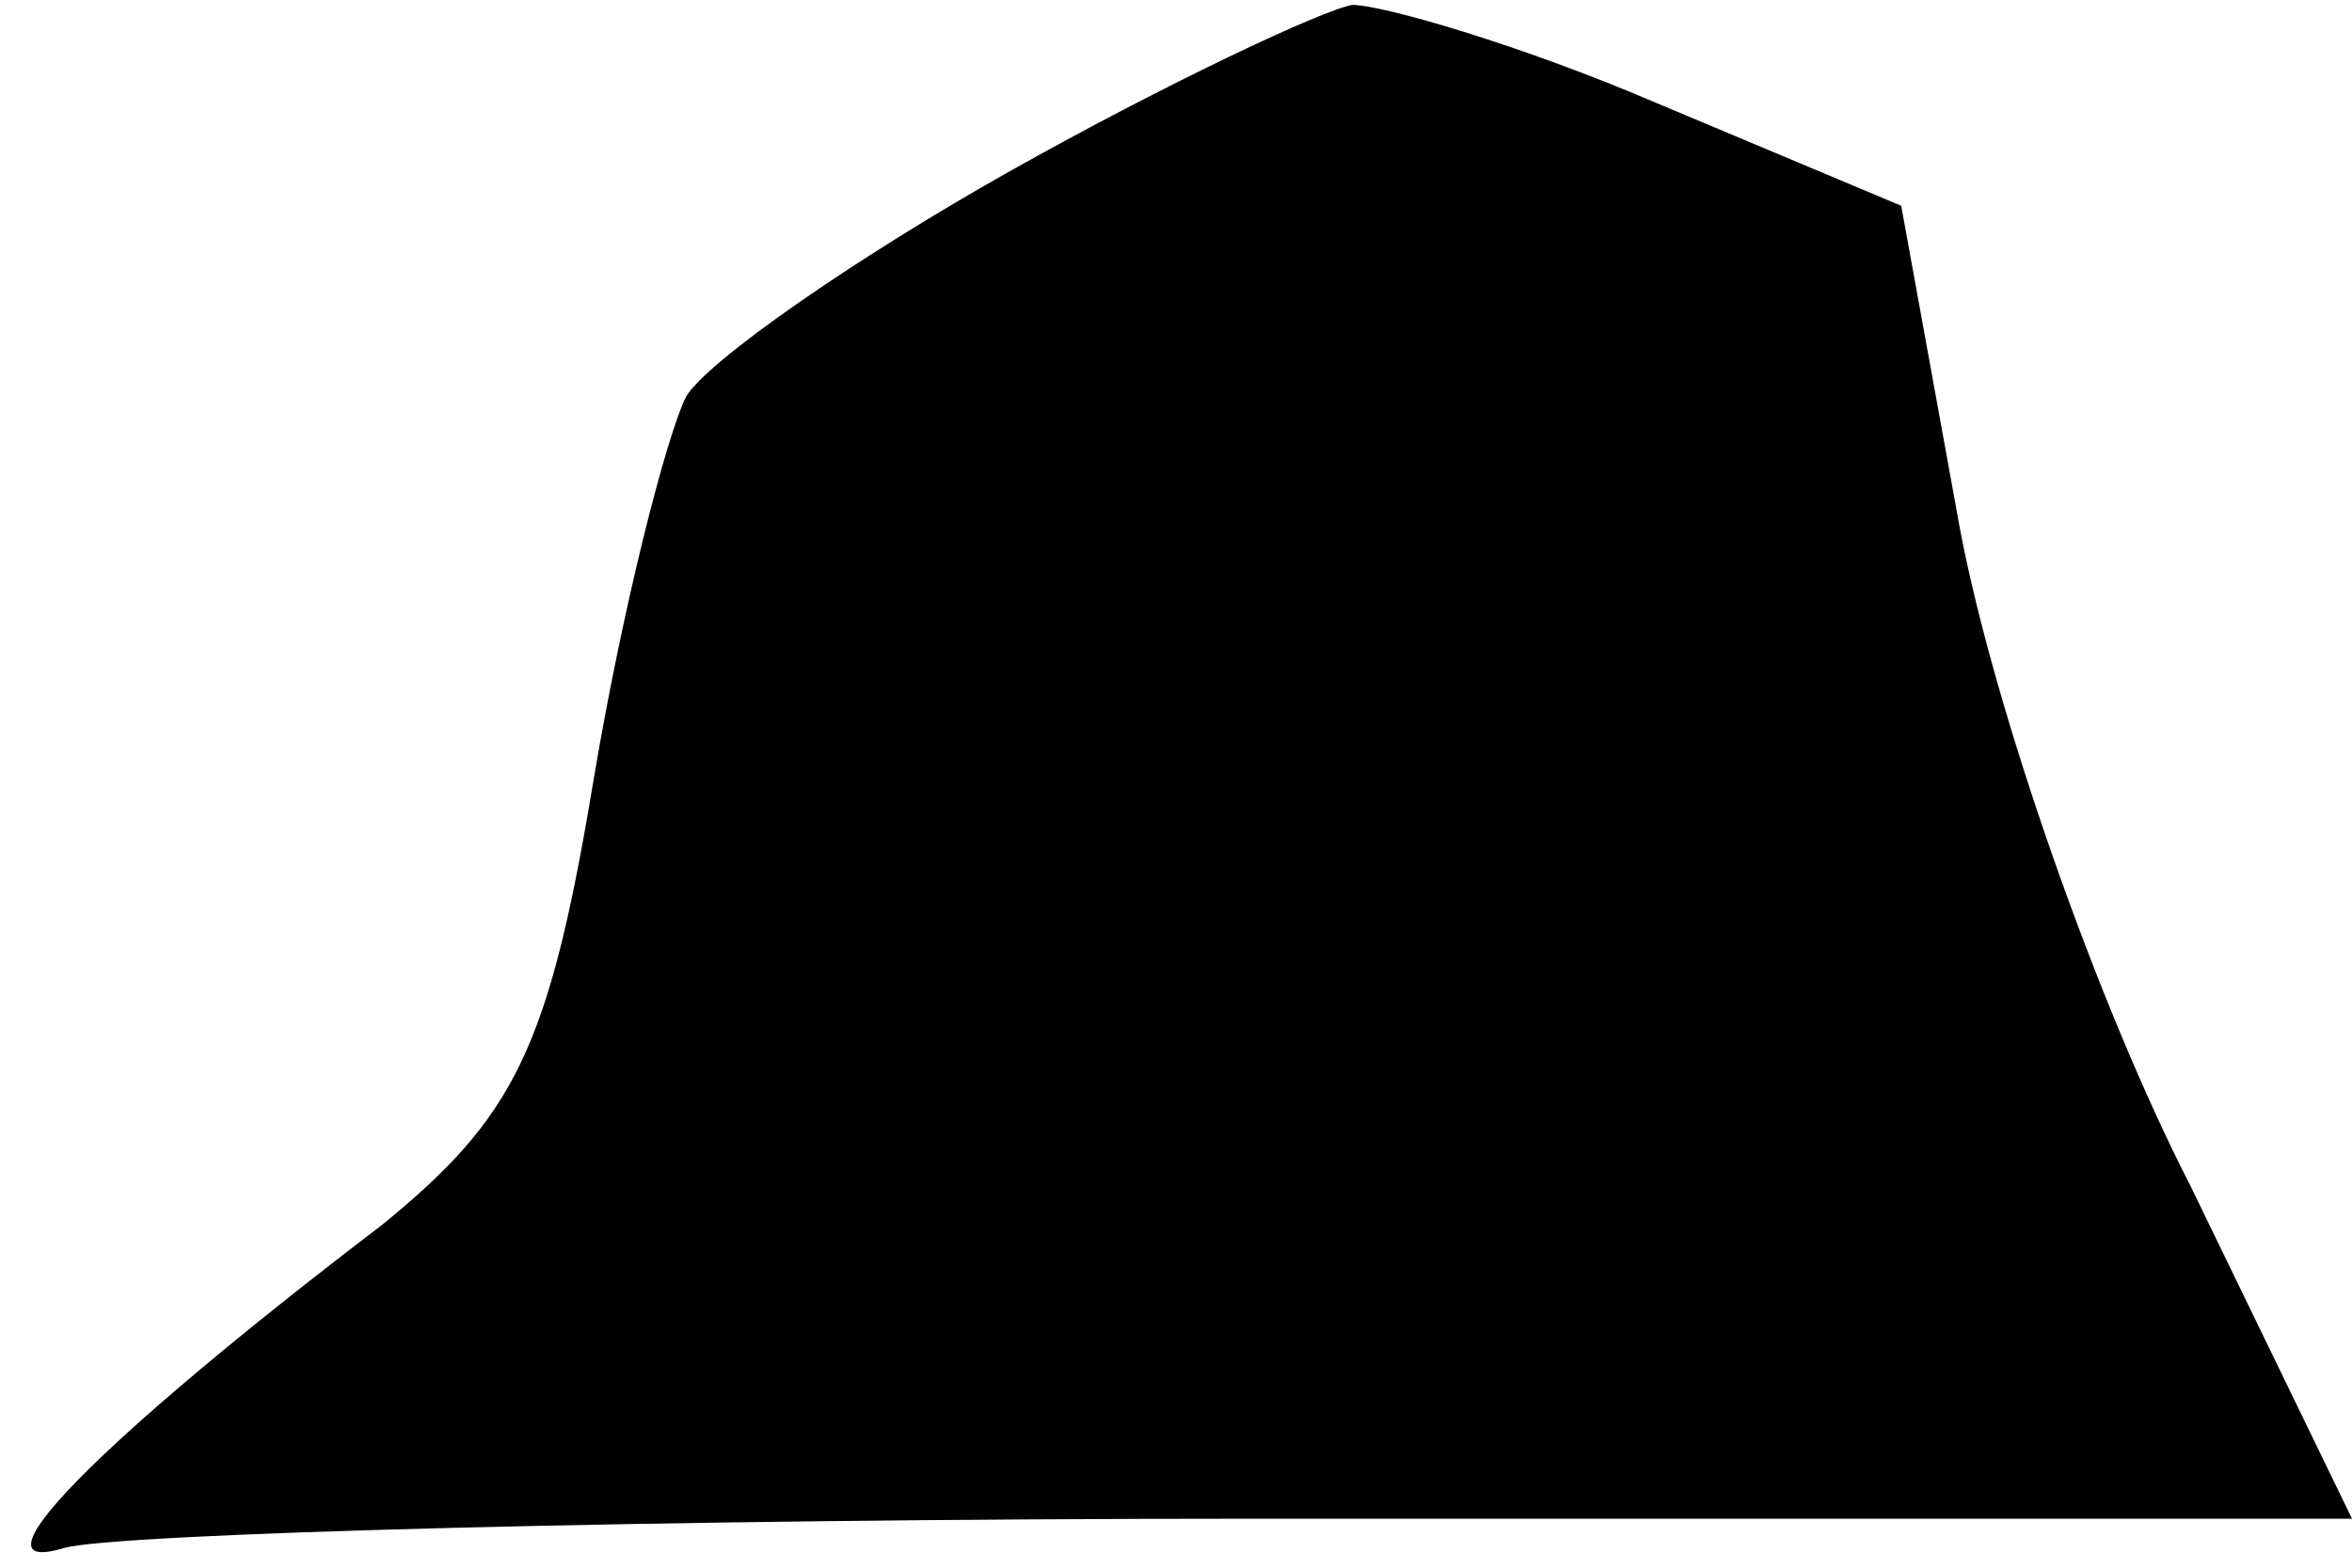 <?xml version="1.0" standalone="no"?>
<!DOCTYPE svg PUBLIC "-//W3C//DTD SVG 20010904//EN"
 "http://www.w3.org/TR/2001/REC-SVG-20010904/DTD/svg10.dtd">
<svg version="1.0" xmlns="http://www.w3.org/2000/svg"
 width="48pt" height="32pt" viewBox="0 0 48 32"
 preserveAspectRatio="xMidYMid meet">
<g transform="translate(0,32) scale(0.1,-0.1)"
fill="#000000" stroke="none">
<path fill="#000000" stroke="none" d="M206 285 c-32 -18 -62 -39 -66 -46 -4
-8 -13 -43 -19 -79 -9 -54 -16 -68 -43 -90 -59 -45 -85 -72 -65 -66 10 3 120
6 243 6 l224 0 -33 68 c-19 37 -40 97 -47 134 l-12 66 -50 21 c-28 12 -56 20
-62 20 -6 -1 -38 -16 -70 -34z"/>
</g>
</svg>

